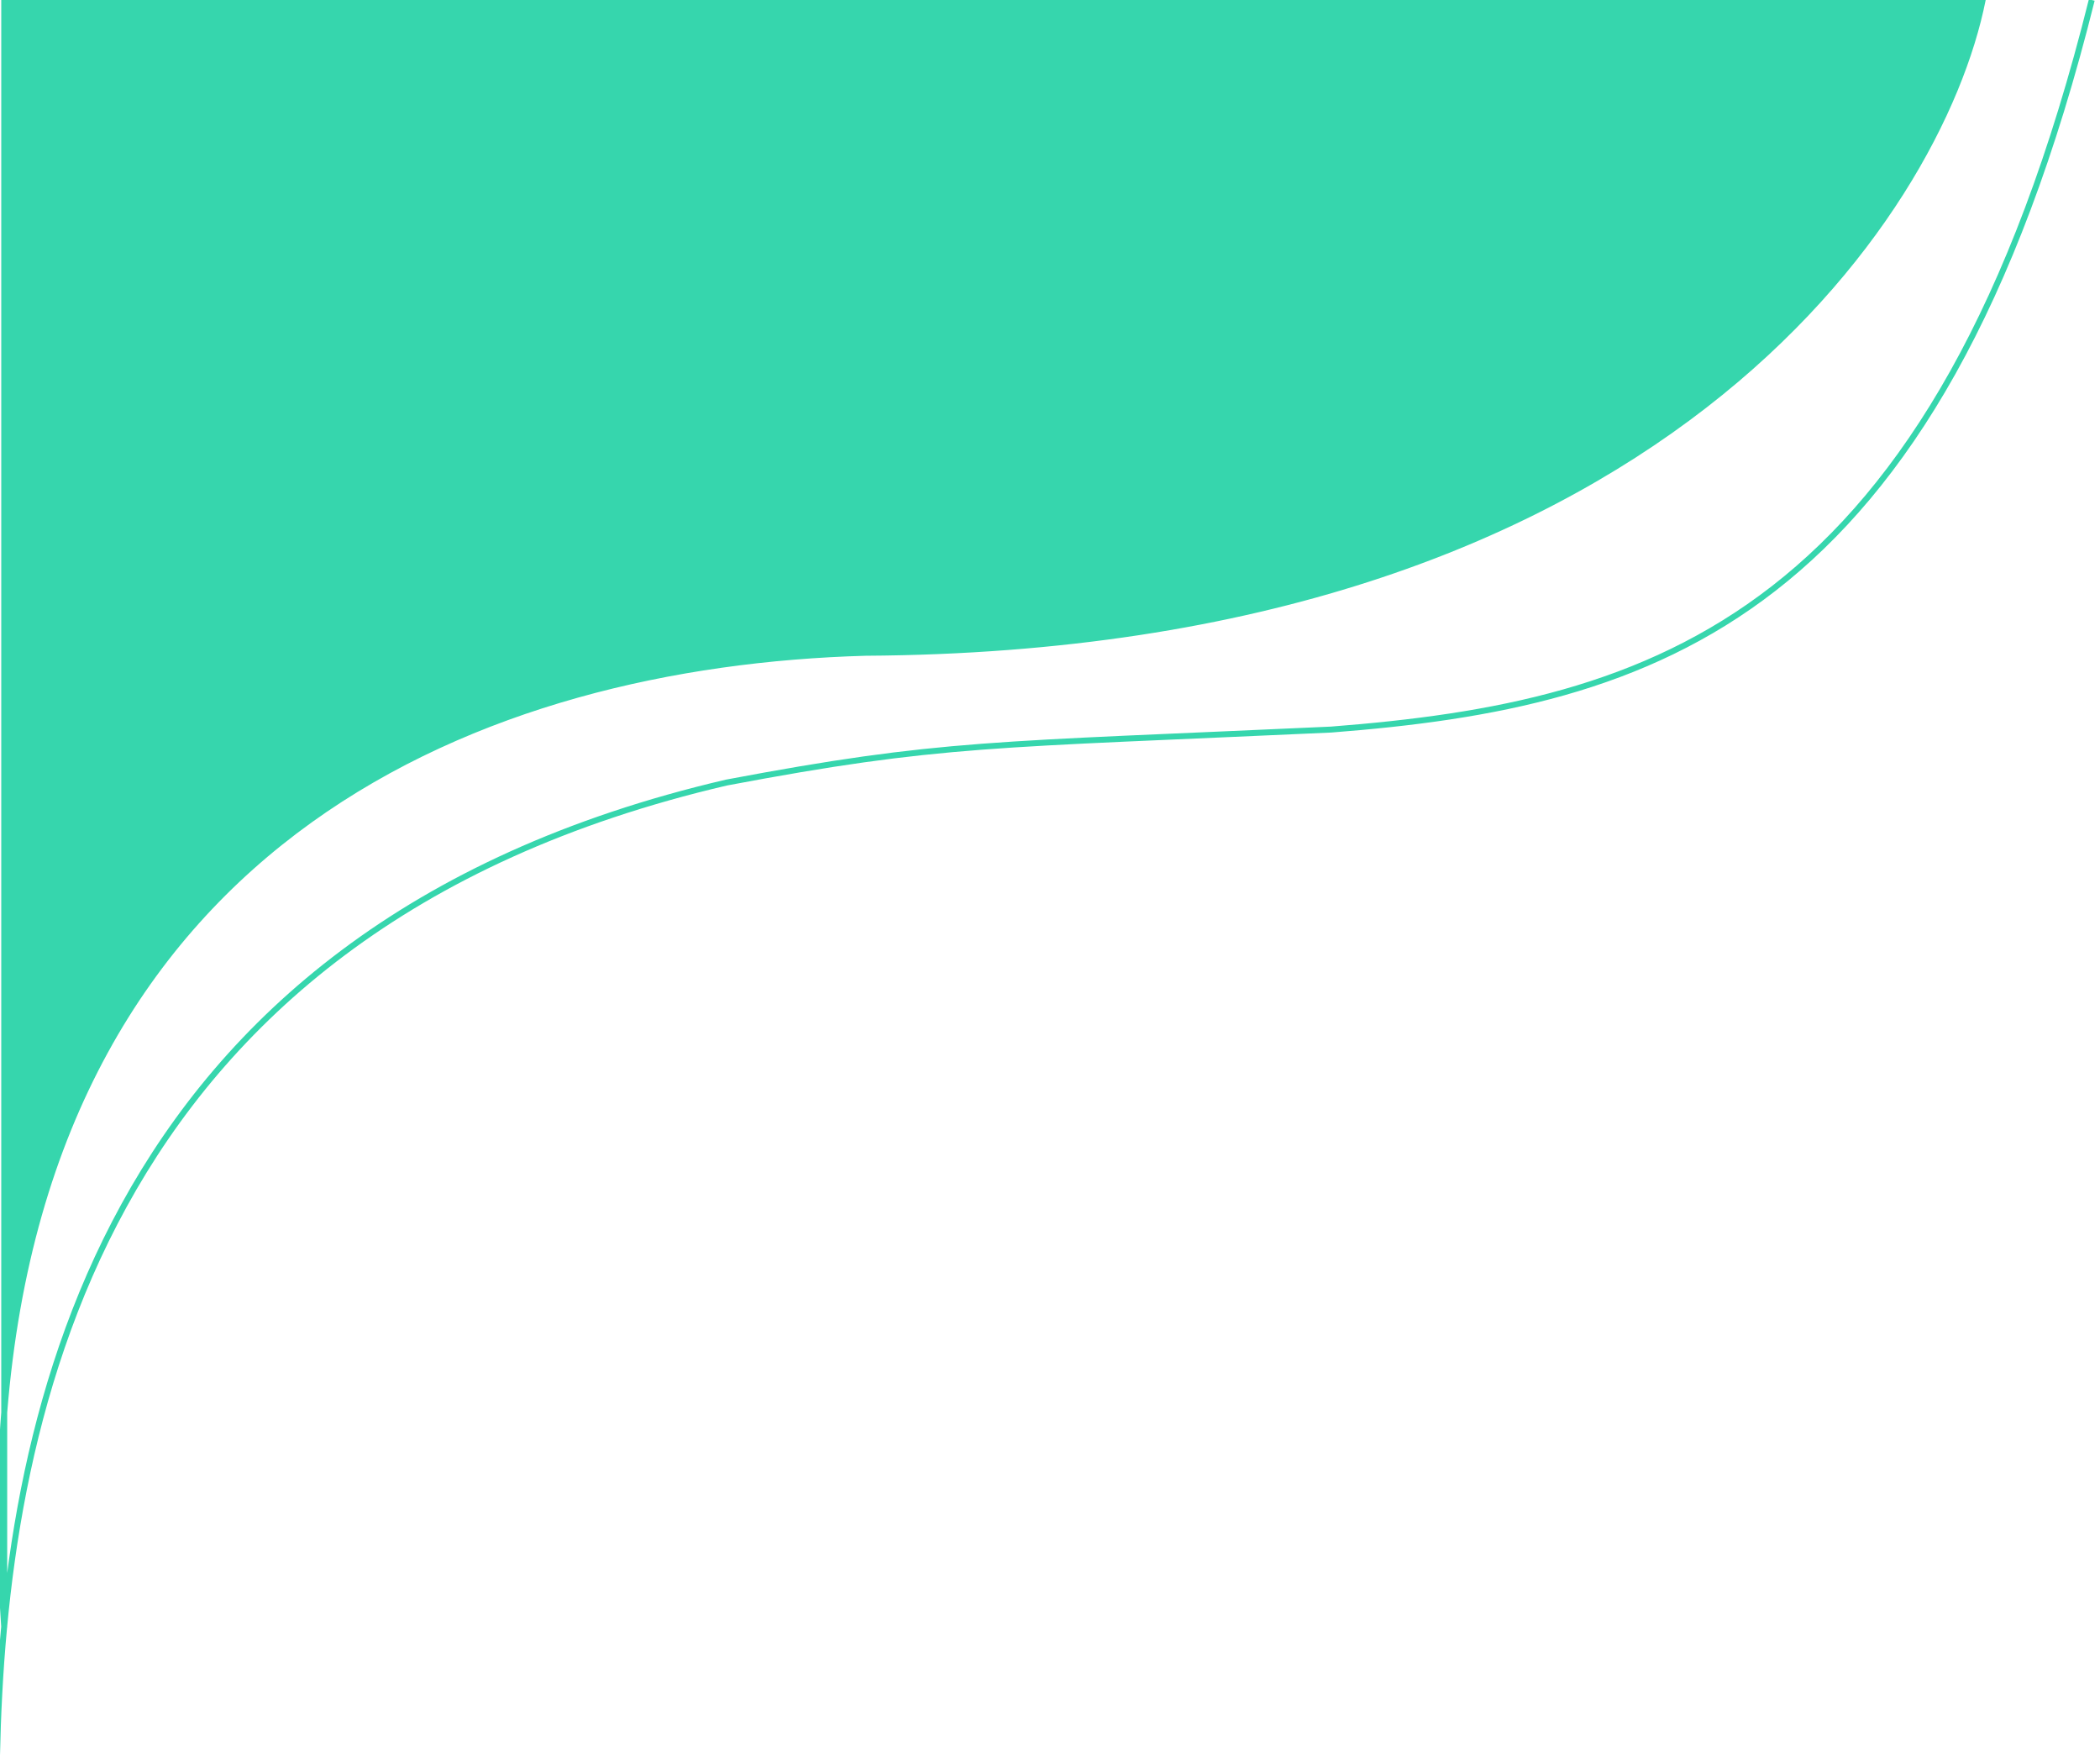 <svg width="353" height="296" viewBox="0 0 353 296" fill="none" xmlns="http://www.w3.org/2000/svg">
<path d="M333.275 0C326.045 36.235 278.362 108.906 145.465 109.707C81.634 111.505 8.521 140.319 0.71 237.389V273.517C-0.223 260.536 -0.185 248.514 0.71 237.389V0H333.275Z" fill="#36D6AD"/>
<path d="M223.763 122.611L223.786 123.11L223.794 123.11L223.802 123.11L223.763 122.611ZM122.111 131.519L122.018 131.027L122.008 131.029L121.998 131.032L122.111 131.519ZM333.275 0L333.765 0.098L333.885 -0.5H333.275V0ZM145.465 109.707L145.462 109.207L145.451 109.208L145.465 109.707ZM0.71 273.517L0.211 273.553L1.21 273.517H0.71ZM0.71 0V-0.5H0.21V0H0.71ZM223.802 123.11C250.81 121.012 276.4 116.445 298.488 99.269C320.578 82.093 339.09 52.368 352.099 0.121L351.129 -0.121C338.148 52.009 319.72 81.493 297.874 98.48C276.027 115.468 250.686 120.018 223.724 122.113L223.802 123.11ZM-0 295.011C0.568 268.235 4.307 233.732 21.304 202.803C38.289 171.898 68.537 144.516 122.224 132.006L121.998 131.032C68.042 143.605 37.553 171.16 20.428 202.322C3.315 233.461 -0.43 268.156 -1 294.989L-0 295.011ZM122.204 132.01C158.316 125.206 166.661 125.731 223.786 123.11L223.74 122.112C166.637 124.731 158.215 124.208 122.018 131.027L122.204 132.01ZM332.785 -0.098C325.606 35.879 278.148 108.407 145.462 109.207L145.468 110.207C278.575 109.405 326.484 36.591 333.765 0.098L332.785 -0.098ZM145.451 109.208C113.475 110.108 79.13 117.775 51.788 137.415C24.427 157.068 4.128 188.678 0.212 237.349L1.208 237.429C5.103 189.03 25.265 157.697 52.371 138.227C79.497 118.743 113.624 111.104 145.479 110.207L145.451 109.208ZM0.212 237.349C-0.686 248.502 -0.723 260.549 0.211 273.553L1.209 273.481C0.278 260.523 0.315 248.527 1.208 237.429L0.212 237.349ZM1.21 273.517V237.389H0.21V273.517H1.21ZM1.21 237.389V0H0.21V237.389H1.21ZM0.71 0.5H333.275V-0.5H0.71V0.5Z" fill="#36D6AD"/>
</svg>
